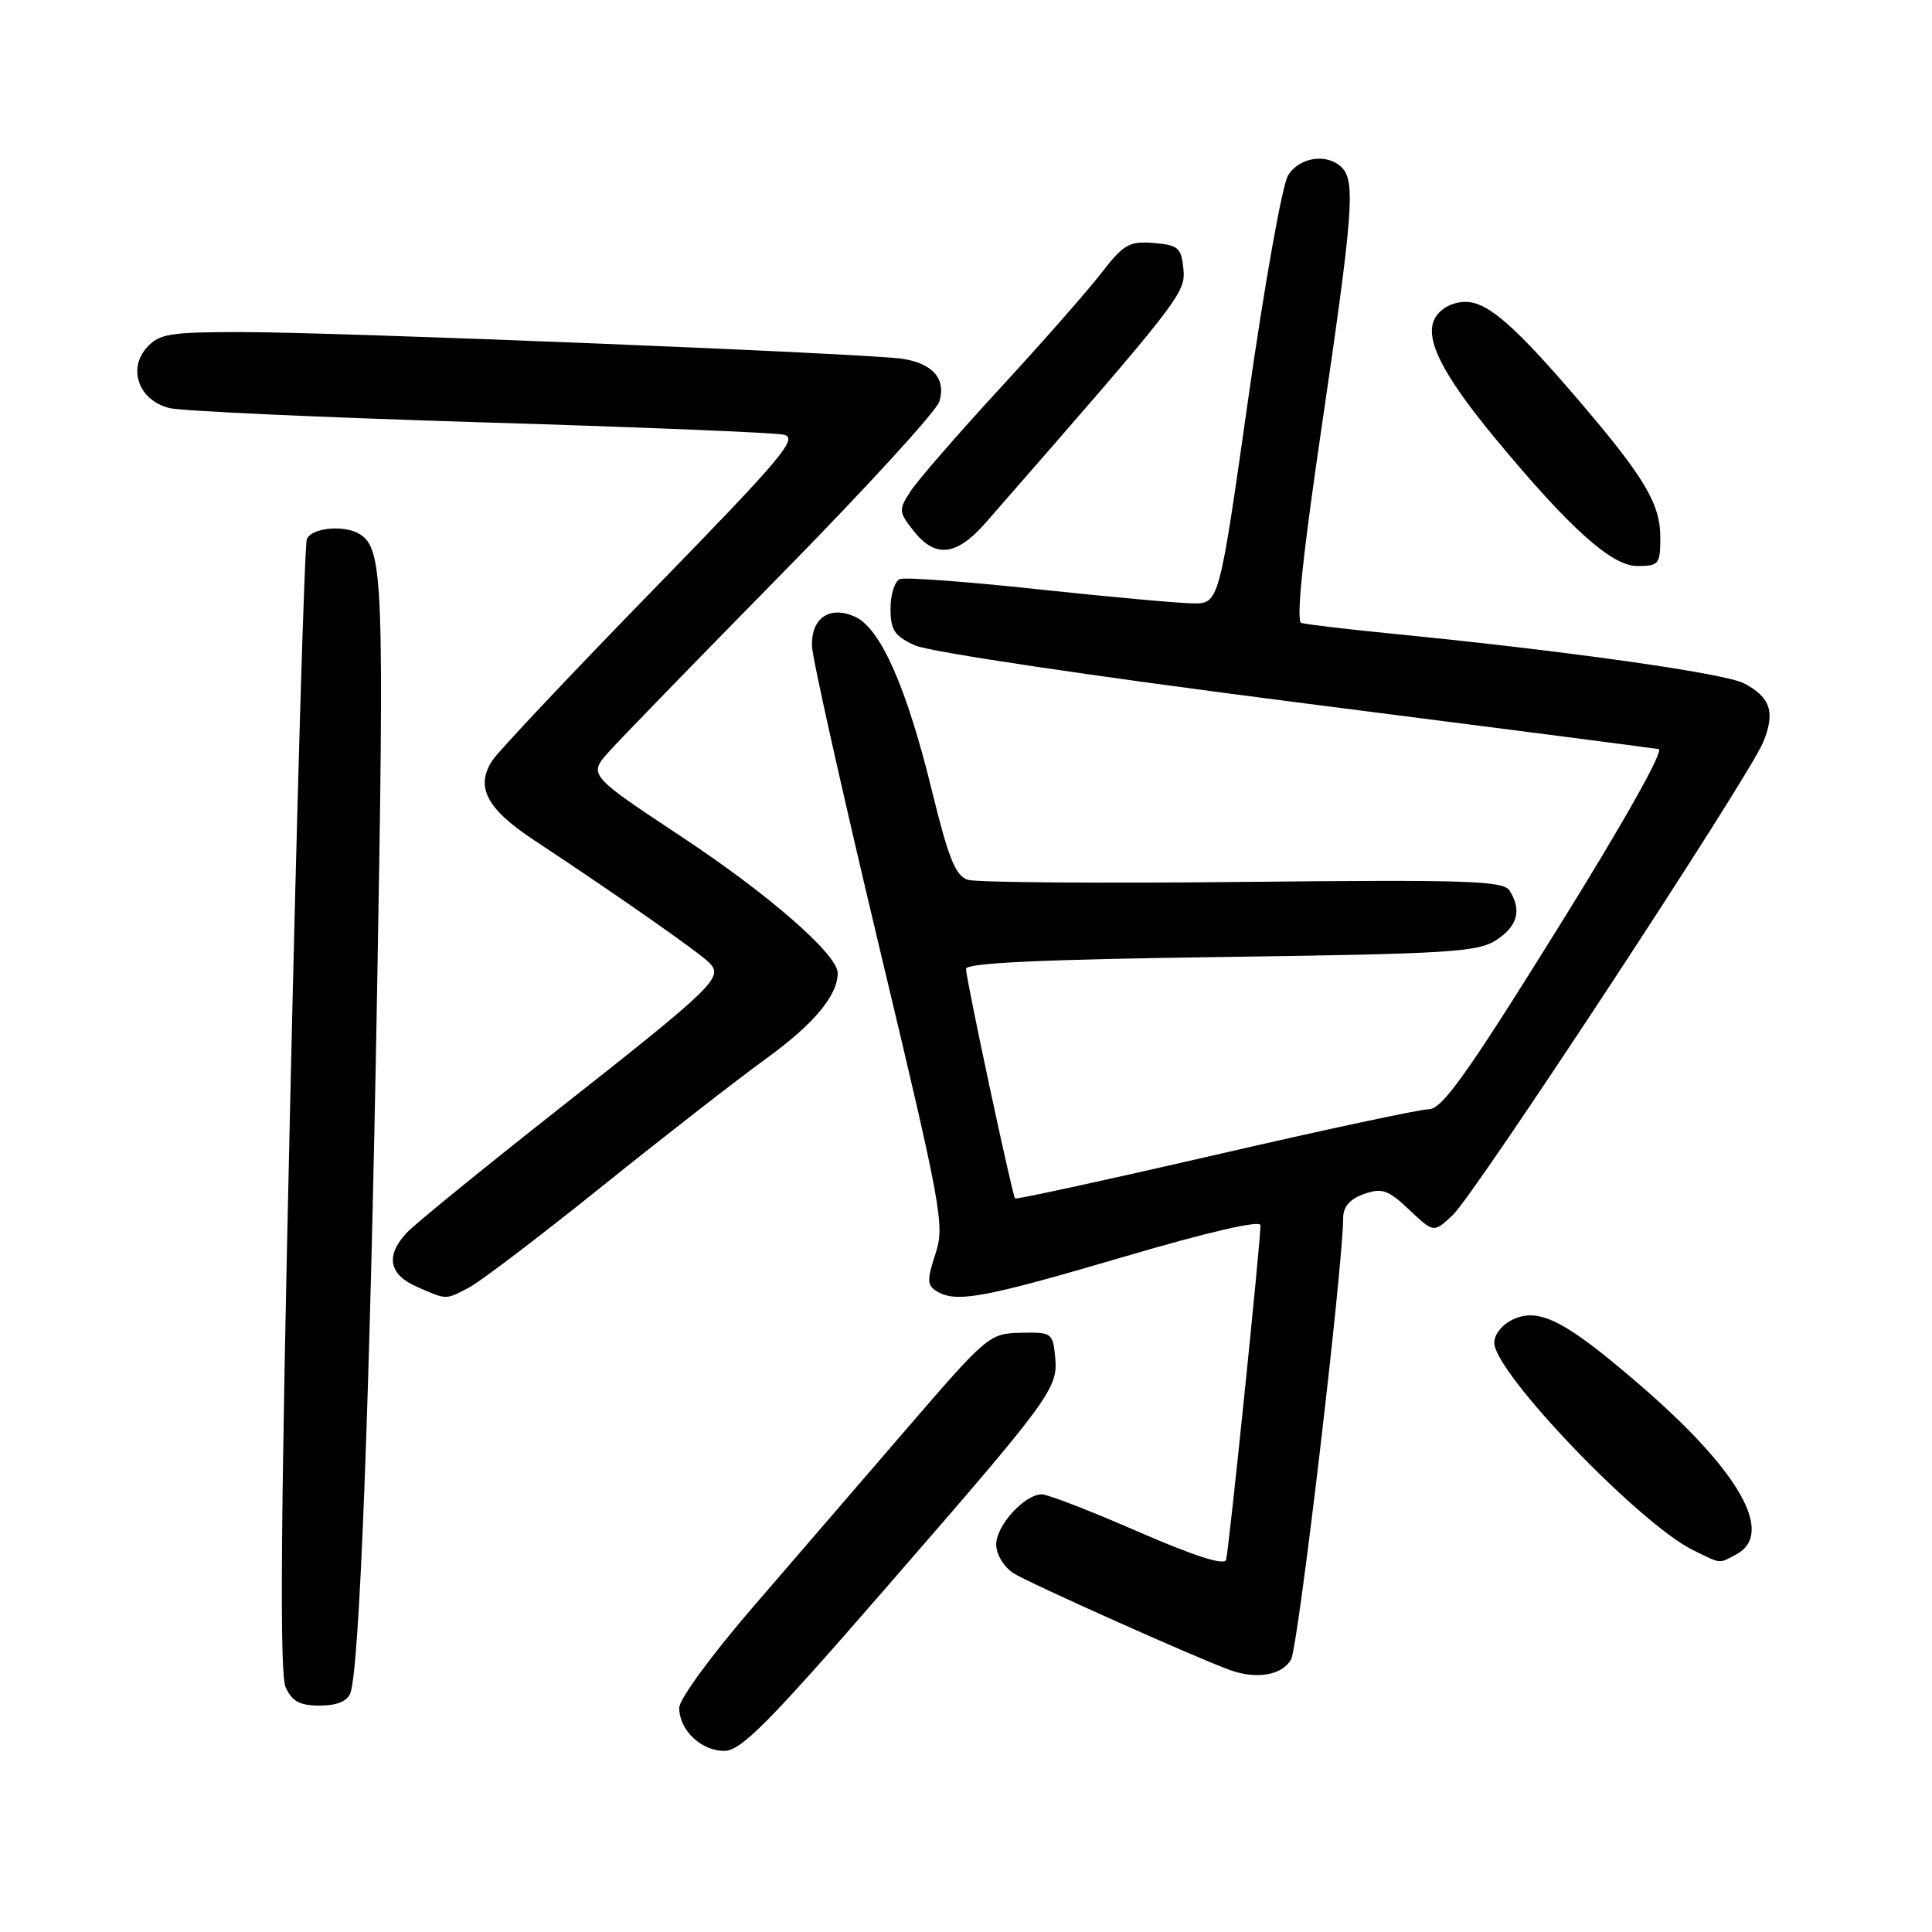 <?xml version="1.0" encoding="UTF-8" standalone="no"?>
<!DOCTYPE svg PUBLIC "-//W3C//DTD SVG 1.1//EN" "http://www.w3.org/Graphics/SVG/1.1/DTD/svg11.dtd" >
<svg xmlns="http://www.w3.org/2000/svg" xmlns:xlink="http://www.w3.org/1999/xlink" version="1.1" viewBox="0 0 256 256">
 <g >
 <path fill="currentColor"
d=" M 117.09 210.75 C 139.43 185.06 140.22 183.99 139.81 179.76 C 139.51 176.63 139.34 176.50 135.26 176.60 C 131.12 176.69 130.80 176.95 120.26 189.18 C 114.34 196.05 105.11 206.76 99.75 212.97 C 94.29 219.29 90.00 225.16 90.00 226.30 C 90.00 229.24 92.89 232.00 95.96 232.00 C 98.17 232.00 101.72 228.43 117.09 210.75 Z  M 46.42 224.36 C 47.64 221.16 49.00 185.76 49.96 131.73 C 50.93 77.17 50.77 72.74 47.69 70.79 C 45.67 69.50 41.24 69.92 40.66 71.45 C 40.35 72.25 39.35 106.26 38.43 147.03 C 37.19 201.49 37.04 221.80 37.85 223.58 C 38.71 225.45 39.73 226.00 42.37 226.00 C 44.61 226.00 46.00 225.44 46.42 224.36 Z  M 171.08 219.86 C 172.04 218.06 177.93 168.12 177.98 161.33 C 177.99 159.88 178.90 158.85 180.75 158.21 C 183.13 157.37 183.94 157.66 186.74 160.31 C 189.98 163.37 189.98 163.37 192.50 161.00 C 195.48 158.20 231.61 103.17 233.61 98.39 C 235.27 94.41 234.61 92.37 231.07 90.54 C 228.48 89.20 207.30 86.21 184.50 83.97 C 178.45 83.37 173.02 82.73 172.43 82.54 C 171.71 82.31 172.61 73.64 175.16 56.35 C 179.29 28.26 179.62 24.02 177.80 22.20 C 175.86 20.26 172.17 20.80 170.67 23.25 C 169.91 24.49 167.54 37.76 165.41 52.75 C 161.54 80.00 161.54 80.00 158.02 79.95 C 156.08 79.92 146.85 79.08 137.50 78.08 C 128.15 77.07 119.94 76.47 119.25 76.73 C 118.56 77.00 118.00 78.75 118.00 80.62 C 118.00 83.50 118.51 84.27 121.25 85.52 C 123.10 86.37 144.72 89.59 171.50 93.02 C 197.35 96.32 219.07 99.13 219.78 99.26 C 220.54 99.40 215.07 109.12 206.28 123.23 C 194.39 142.33 191.08 146.97 189.33 146.98 C 188.13 146.99 175.37 149.72 160.96 153.05 C 146.55 156.37 134.65 158.96 134.50 158.80 C 134.13 158.37 128.00 129.71 128.00 128.38 C 128.00 127.60 137.88 127.13 161.77 126.81 C 192.04 126.39 195.83 126.16 198.27 124.56 C 201.10 122.71 201.66 120.59 200.02 118.00 C 199.20 116.70 194.42 116.55 164.67 116.86 C 145.75 117.06 129.35 116.93 128.24 116.58 C 126.61 116.06 125.68 113.74 123.47 104.72 C 120.14 91.09 116.68 83.27 113.32 81.73 C 109.94 80.20 107.47 81.88 107.59 85.62 C 107.64 87.21 111.64 105.07 116.47 125.32 C 124.82 160.28 125.20 162.35 123.95 166.15 C 122.83 169.56 122.84 170.29 124.06 171.06 C 126.63 172.68 130.21 172.03 148.75 166.58 C 160.09 163.24 167.01 161.64 167.02 162.35 C 167.05 164.35 162.83 205.45 162.46 206.69 C 162.23 207.47 158.23 206.18 150.80 202.95 C 144.59 200.24 138.85 198.01 138.06 198.01 C 135.78 197.99 132.00 202.13 132.00 204.65 C 132.00 205.94 133.00 207.61 134.26 208.44 C 136.18 209.69 158.33 219.60 163.00 221.30 C 166.52 222.57 169.95 221.96 171.08 219.86 Z  M 230.07 205.96 C 235.22 203.20 230.48 194.88 217.28 183.50 C 207.49 175.05 203.98 173.23 200.53 174.81 C 199.07 175.47 198.00 176.79 198.00 177.92 C 198.00 181.86 217.16 201.85 224.32 205.39 C 228.15 207.27 227.70 207.23 230.07 205.96 Z  M 62.16 170.60 C 63.62 169.84 71.50 163.85 79.66 157.29 C 87.82 150.73 97.68 143.05 101.56 140.24 C 107.85 135.68 111.00 131.90 111.00 128.93 C 111.00 126.50 101.95 118.58 90.47 110.98 C 77.94 102.68 77.94 102.68 80.70 99.59 C 82.22 97.89 92.53 87.28 103.62 76.00 C 114.70 64.72 124.09 54.47 124.47 53.20 C 125.37 50.22 123.63 48.19 119.65 47.55 C 115.28 46.85 44.86 44.00 31.90 44.00 C 22.53 44.00 21.10 44.23 19.47 46.03 C 16.86 48.92 18.44 53.12 22.50 54.08 C 24.15 54.47 42.60 55.31 63.50 55.95 C 84.40 56.58 102.54 57.32 103.81 57.59 C 105.86 58.01 103.81 60.45 86.43 78.28 C 75.60 89.40 66.07 99.51 65.26 100.74 C 62.94 104.25 64.45 107.15 70.74 111.31 C 81.63 118.50 92.50 126.10 93.93 127.52 C 95.94 129.50 94.86 130.54 73.67 147.23 C 63.83 154.98 54.93 162.23 53.89 163.35 C 51.05 166.40 51.52 168.89 55.25 170.51 C 59.29 172.27 58.97 172.26 62.16 170.60 Z  M 220.00 71.14 C 220.00 66.84 217.90 63.27 209.68 53.63 C 200.83 43.24 197.16 40.00 194.20 40.00 C 192.56 40.00 190.98 40.80 190.23 42.01 C 188.59 44.63 190.95 49.42 198.20 58.18 C 207.97 69.98 213.56 75.00 216.93 75.00 C 219.83 75.00 220.00 74.78 220.00 71.14 Z  M 130.62 69.25 C 156.48 39.65 157.12 38.84 156.81 35.64 C 156.53 32.82 156.13 32.47 152.88 32.20 C 149.64 31.93 148.90 32.35 145.92 36.20 C 144.09 38.56 138.04 45.45 132.46 51.50 C 126.89 57.55 121.57 63.67 120.65 65.10 C 119.05 67.57 119.07 67.82 121.06 70.35 C 123.94 74.00 126.75 73.68 130.62 69.25 Z "/>
</g>
</svg>